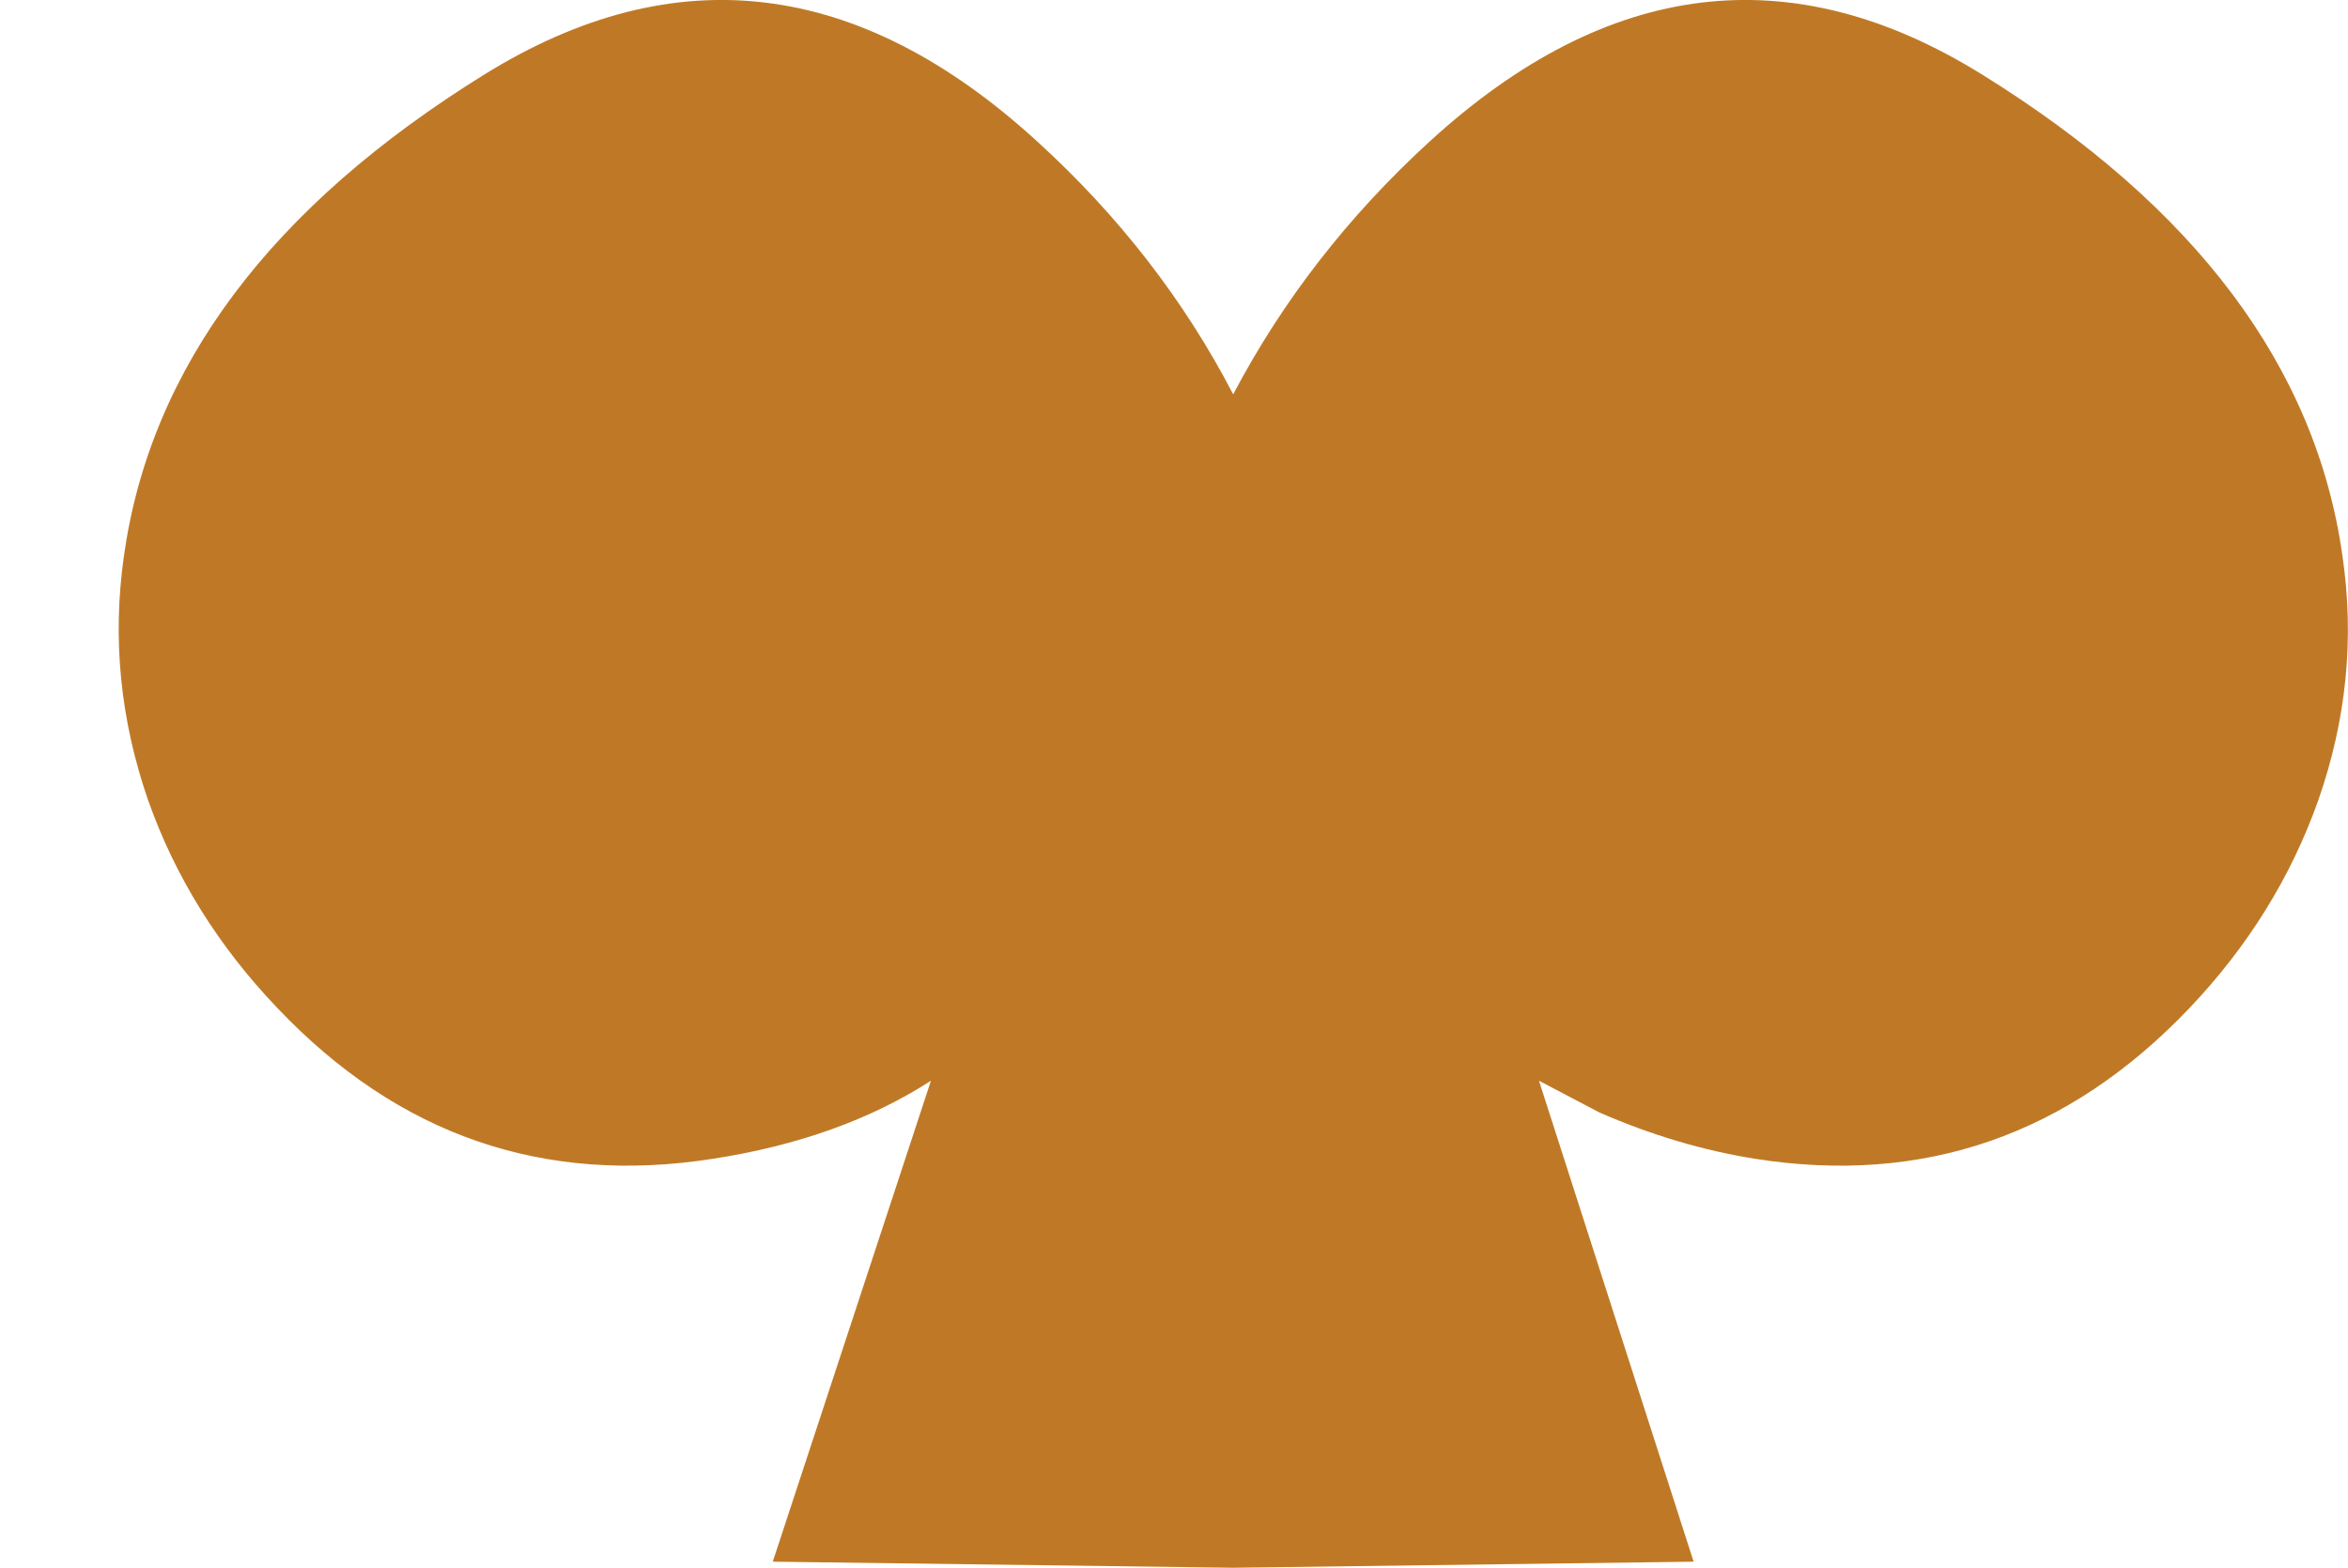 <?xml version="1.0" encoding="UTF-8" standalone="no"?>
<svg xmlns:xlink="http://www.w3.org/1999/xlink" height="155.65px" width="233.05px" xmlns="http://www.w3.org/2000/svg">
  <g transform="matrix(1.0, 0.0, 0.0, 1.0, 115.95, 86.35)">
    <path d="M-103.65 -31.15 Q-105.4 -18.9 -101.25 -6.9 -97.2 4.55 -88.4 13.75 -70.45 32.65 -45.2 28.7 -32.55 26.75 -23.55 20.95 L-39.25 68.7 6.35 69.3 6.55 69.3 52.15 68.7 36.8 20.95 42.8 24.1 Q50.45 27.45 58.25 28.7 83.35 32.65 101.35 13.75 110.1 4.55 114.15 -6.9 118.35 -18.9 116.55 -31.15 112.6 -59.25 80.7 -79.0 52.45 -96.5 26.0 -72.35 13.85 -61.25 6.45 -47.2 -0.85 -61.25 -13.05 -72.35 -39.5 -96.5 -67.8 -79.0 -99.7 -59.25 -103.65 -31.15" fill="#bf7926" fill-rule="evenodd" stroke="none">
      <animate attributeName="fill" dur="2s" repeatCount="indefinite" values="#bf7926;#bf7927"/>
      <animate attributeName="fill-opacity" dur="2s" repeatCount="indefinite" values="1.0;1.0"/>
      <animate attributeName="d" dur="2s" repeatCount="indefinite" values="M-103.65 -31.15 Q-105.4 -18.9 -101.25 -6.9 -97.2 4.55 -88.4 13.75 -70.45 32.65 -45.2 28.7 -32.55 26.75 -23.55 20.95 L-39.25 68.7 6.35 69.3 6.55 69.3 52.15 68.7 36.8 20.95 42.8 24.1 Q50.45 27.45 58.25 28.7 83.35 32.65 101.35 13.75 110.1 4.55 114.15 -6.9 118.35 -18.9 116.55 -31.15 112.6 -59.25 80.7 -79.0 52.45 -96.5 26.0 -72.35 13.85 -61.25 6.45 -47.2 -0.85 -61.25 -13.05 -72.35 -39.5 -96.5 -67.8 -79.0 -99.7 -59.25 -103.65 -31.15;M-115.45 -31.15 Q-117.2 -18.9 -113.05 -6.9 -109.0 4.55 -100.2 13.75 -82.25 32.65 -57.0 28.7 -44.35 26.75 -35.35 20.95 L-51.05 68.7 -5.45 69.3 -5.25 69.3 40.35 68.7 25.0 20.95 31.0 24.1 Q38.65 27.45 46.45 28.7 71.55 32.65 89.55 13.75 98.3 4.55 102.35 -6.9 106.55 -18.9 104.75 -31.15 100.8 -59.25 68.9 -79.0 40.65 -96.5 14.2 -72.35 2.05 -61.25 -5.35 -47.2 -12.65 -61.25 -24.85 -72.35 -51.3 -96.5 -79.6 -79.0 -111.5 -59.25 -115.45 -31.15"/>
    </path>
    <path d="M-103.65 -31.15 Q-99.7 -59.25 -67.8 -79.0 -39.5 -96.5 -13.05 -72.35 -0.85 -61.25 6.45 -47.2 13.85 -61.25 26.0 -72.35 52.45 -96.5 80.7 -79.0 112.6 -59.25 116.55 -31.15 118.35 -18.9 114.15 -6.9 110.1 4.55 101.35 13.75 83.35 32.65 58.25 28.7 50.45 27.45 42.8 24.1 L36.8 20.95 52.15 68.7 6.55 69.3 6.35 69.3 -39.25 68.7 -23.55 20.95 Q-32.55 26.75 -45.2 28.7 -70.45 32.65 -88.4 13.75 -97.2 4.55 -101.25 -6.9 -105.4 -18.9 -103.65 -31.15" fill="none" stroke="#000000" stroke-linecap="round" stroke-linejoin="round" stroke-opacity="0.0" stroke-width="1.0">
      <animate attributeName="stroke" dur="2s" repeatCount="indefinite" values="#000000;#000001"/>
      <animate attributeName="stroke-width" dur="2s" repeatCount="indefinite" values="0.0;0.0"/>
      <animate attributeName="fill-opacity" dur="2s" repeatCount="indefinite" values="0.0;0.0"/>
      <animate attributeName="d" dur="2s" repeatCount="indefinite" values="M-103.65 -31.15 Q-99.7 -59.25 -67.8 -79.0 -39.5 -96.5 -13.05 -72.35 -0.85 -61.25 6.45 -47.2 13.85 -61.25 26.0 -72.35 52.45 -96.5 80.7 -79.0 112.6 -59.25 116.55 -31.15 118.35 -18.9 114.15 -6.9 110.1 4.55 101.35 13.75 83.35 32.65 58.25 28.7 50.45 27.45 42.8 24.1 L36.8 20.95 52.15 68.7 6.55 69.3 6.35 69.3 -39.25 68.7 -23.55 20.95 Q-32.55 26.75 -45.2 28.7 -70.45 32.65 -88.4 13.75 -97.2 4.55 -101.25 -6.9 -105.4 -18.9 -103.65 -31.15;M-115.45 -31.15 Q-111.5 -59.25 -79.6 -79.0 -51.3 -96.5 -24.85 -72.35 -12.65 -61.25 -5.35 -47.2 2.05 -61.25 14.2 -72.35 40.65 -96.5 68.9 -79.0 100.8 -59.25 104.75 -31.15 106.55 -18.9 102.35 -6.9 98.3 4.55 89.55 13.75 71.55 32.65 46.45 28.7 38.65 27.45 31.0 24.1 L25.0 20.95 40.35 68.7 -5.25 69.3 -5.45 69.3 -51.05 68.7 -35.35 20.95 Q-44.35 26.75 -57.0 28.7 -82.25 32.65 -100.2 13.75 -109.0 4.55 -113.05 -6.9 -117.2 -18.9 -115.45 -31.15"/>
    </path>
  </g>
</svg>
